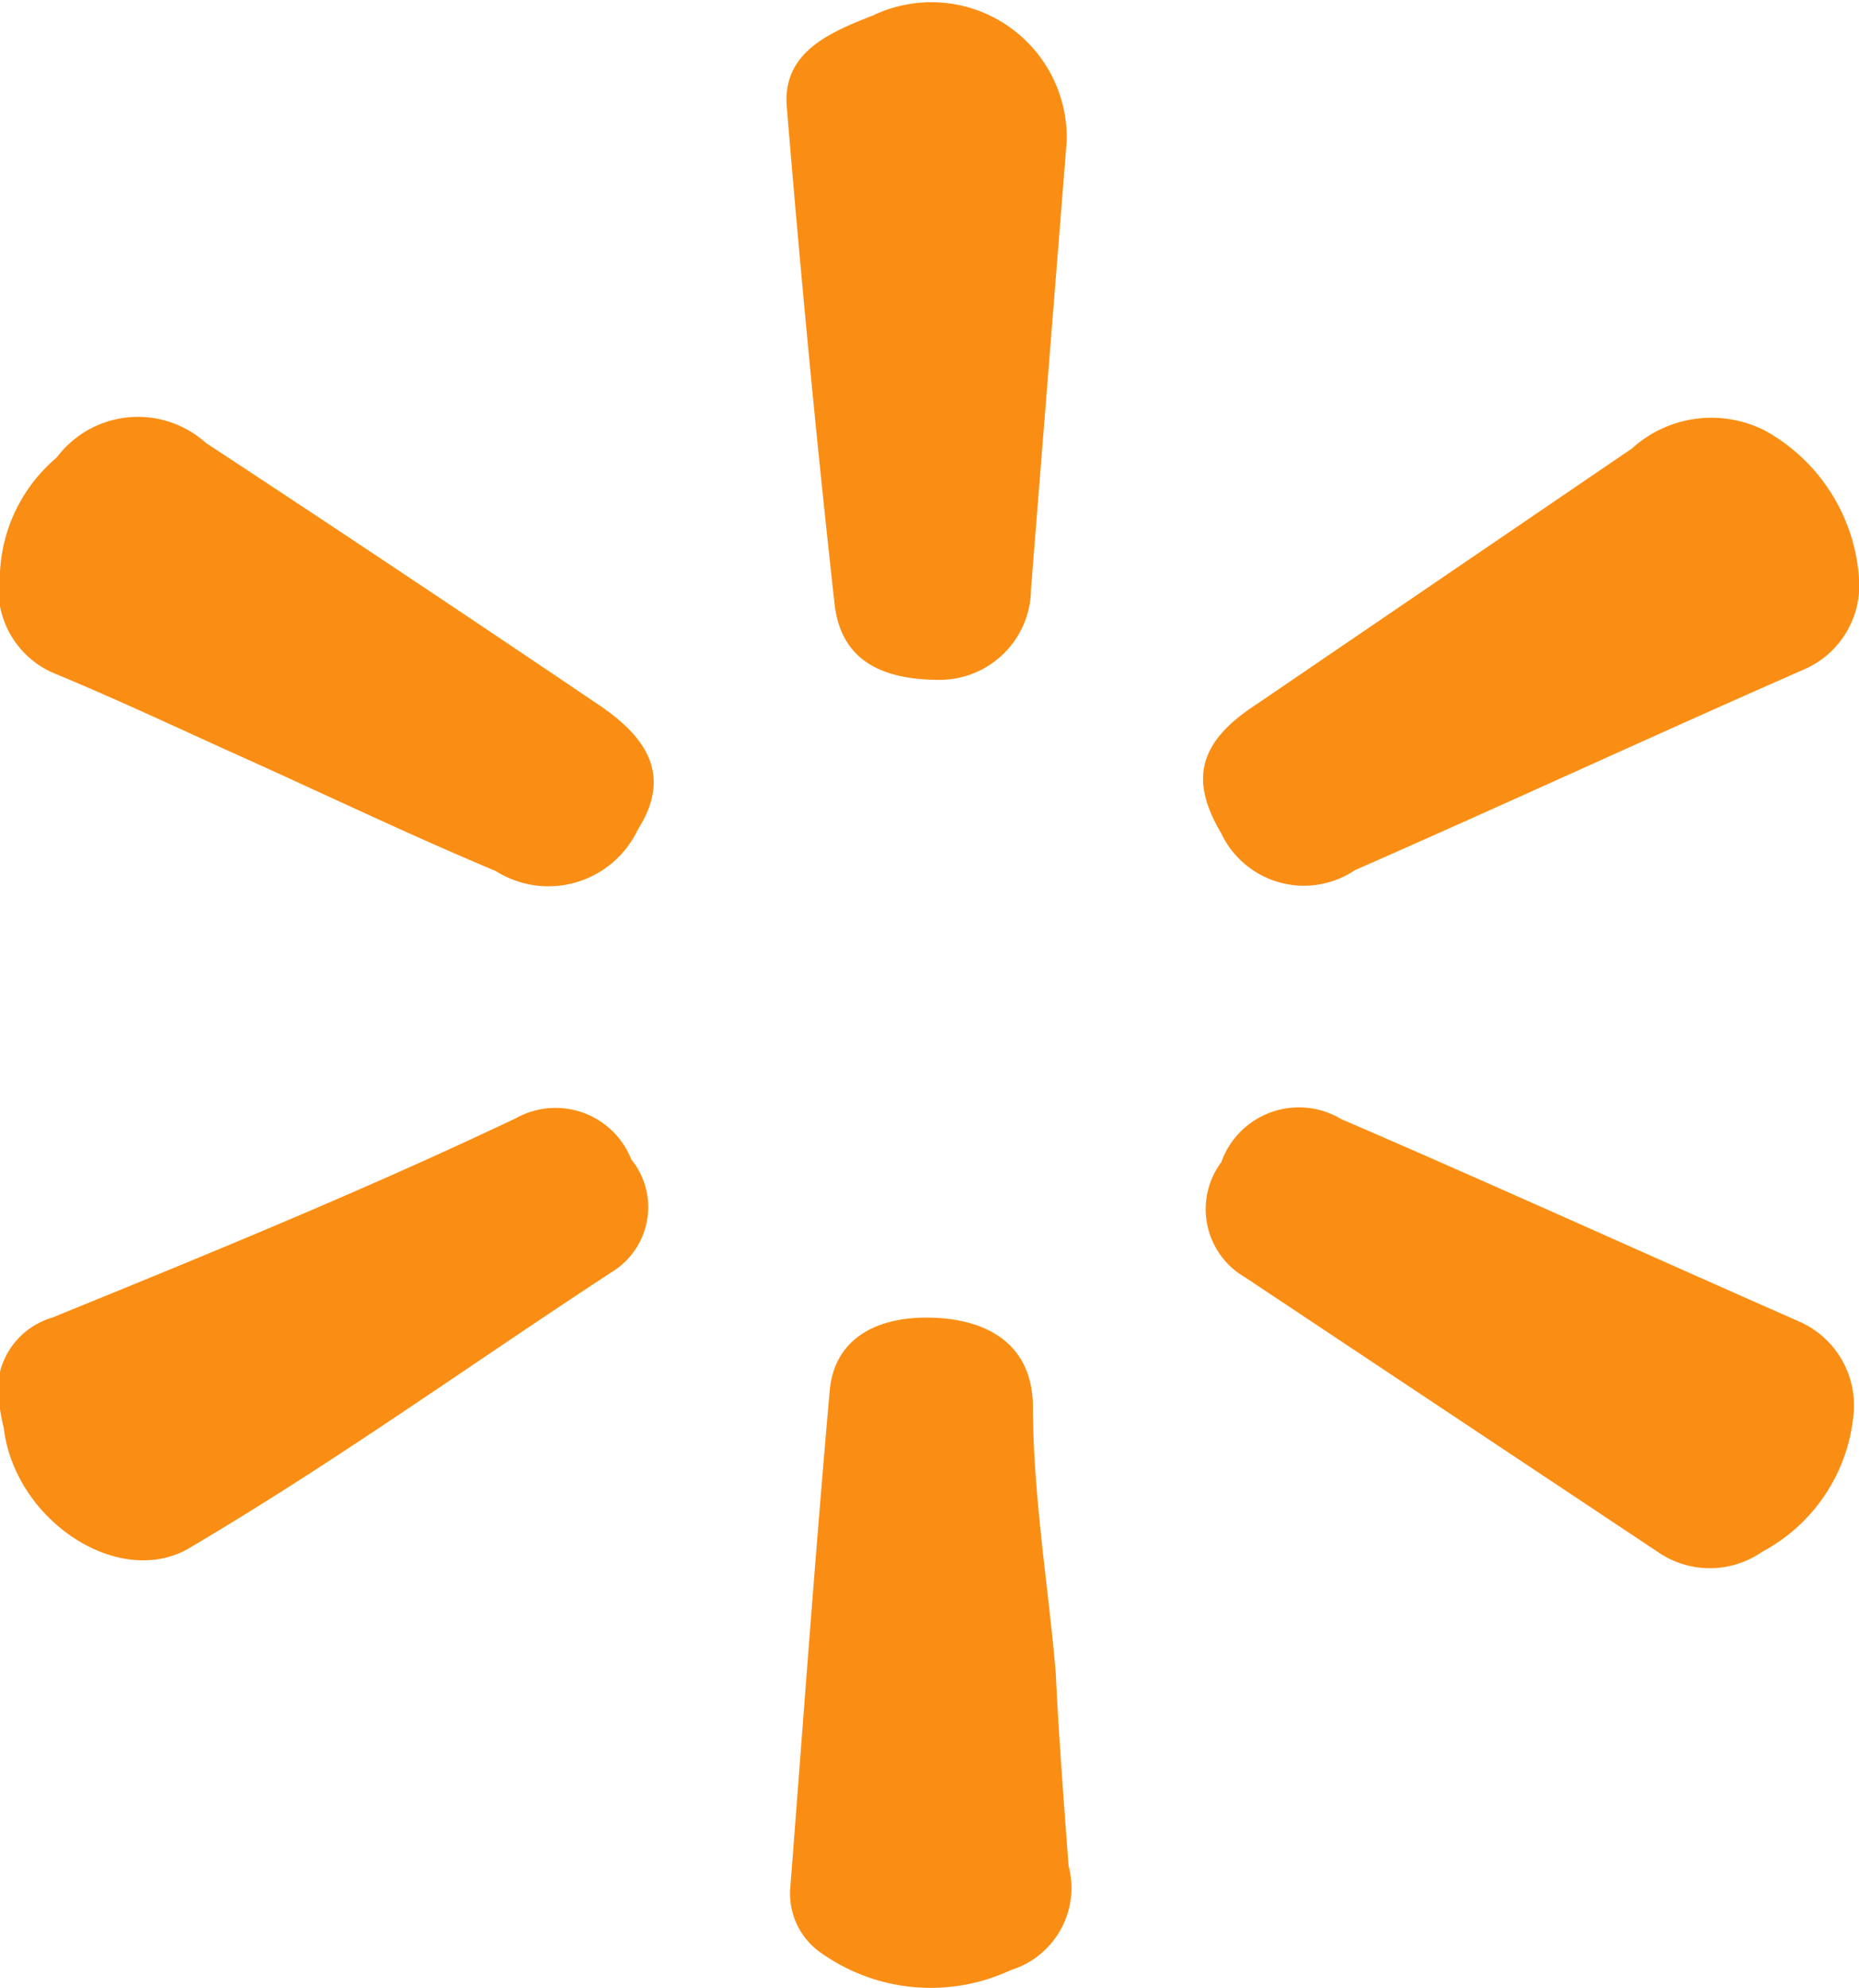 <svg xmlns="http://www.w3.org/2000/svg" viewBox="0 0 20.32 21.73"><defs><style>.cls-1{fill:#fa8e14;}</style></defs><title>资源 3</title><g id="图层_2" data-name="图层 2"><g id="图层_1-2" data-name="图层 1"><g id="_编组_" data-name="&lt;编组&gt;"><path id="_路径_" data-name="&lt;路径&gt;" class="cls-1" d="M20.32,6.32a1,1,0,0,1-.61,1c-1.64.72-3.26,1.47-4.9,2.19a1,1,0,0,1-1.46-.4c-.35-.59-.25-1,.38-1.41l4.11-2.8a1.29,1.29,0,0,1,1.46-.19A2,2,0,0,1,20.32,6.32Z"/><path id="_路径_2" data-name="&lt;路径&gt;" class="cls-1" d="M0,6.25A1.75,1.75,0,0,1,.62,5a1.11,1.11,0,0,1,1.63-.16Q4.41,6.26,6.54,7.7c.63.42.76.85.43,1.37a1.08,1.08,0,0,1-1.55.45c-1-.42-1.91-.86-2.87-1.29-.64-.29-1.28-.59-1.93-.86A1,1,0,0,1,0,6.25Z"/><path id="_路径_3" data-name="&lt;路径&gt;" class="cls-1" d="M11.66,1.54l-.39,4.89a1,1,0,0,1-1,1c-.67,0-1.09-.24-1.15-.85-.2-1.8-.37-3.6-.52-5.41-.05-.59.45-.81.94-1A1.48,1.48,0,0,1,11.66,1.54Z"/><path id="_路径_4" data-name="&lt;路径&gt;" class="cls-1" d="M11.68,20.39a.94.94,0,0,1-.63,1.14A2.07,2.07,0,0,1,9,21.36a.79.79,0,0,1-.36-.75c.14-1.81.27-3.61.43-5.42.05-.53.47-.8,1.09-.79s1.11.28,1.13.94c0,1,.17,2,.25,2.94C11.57,18.93,11.62,19.58,11.68,20.39Z"/><path id="_路径_5" data-name="&lt;路径&gt;" class="cls-1" d="M20.26,15.46a1.9,1.9,0,0,1-1,1.5,1,1,0,0,1-1.14,0l-4.51-3a.86.86,0,0,1-.26-1.26.9.9,0,0,1,1.31-.47c1.67.72,3.32,1.47,5,2.21A1,1,0,0,1,20.26,15.46Z"/><path id="_路径_6" data-name="&lt;路径&gt;" class="cls-1" d="M0,15.4a.83.83,0,0,1,.57-1C2.29,13.7,4,13,5.64,12.22a.89.89,0,0,1,1.26.45.83.83,0,0,1-.21,1.23c-1.53,1-3,2.06-4.59,3-.77.49-1.94-.27-2.06-1.3A2.08,2.08,0,0,1,0,15.4Z"/></g></g></g></svg>